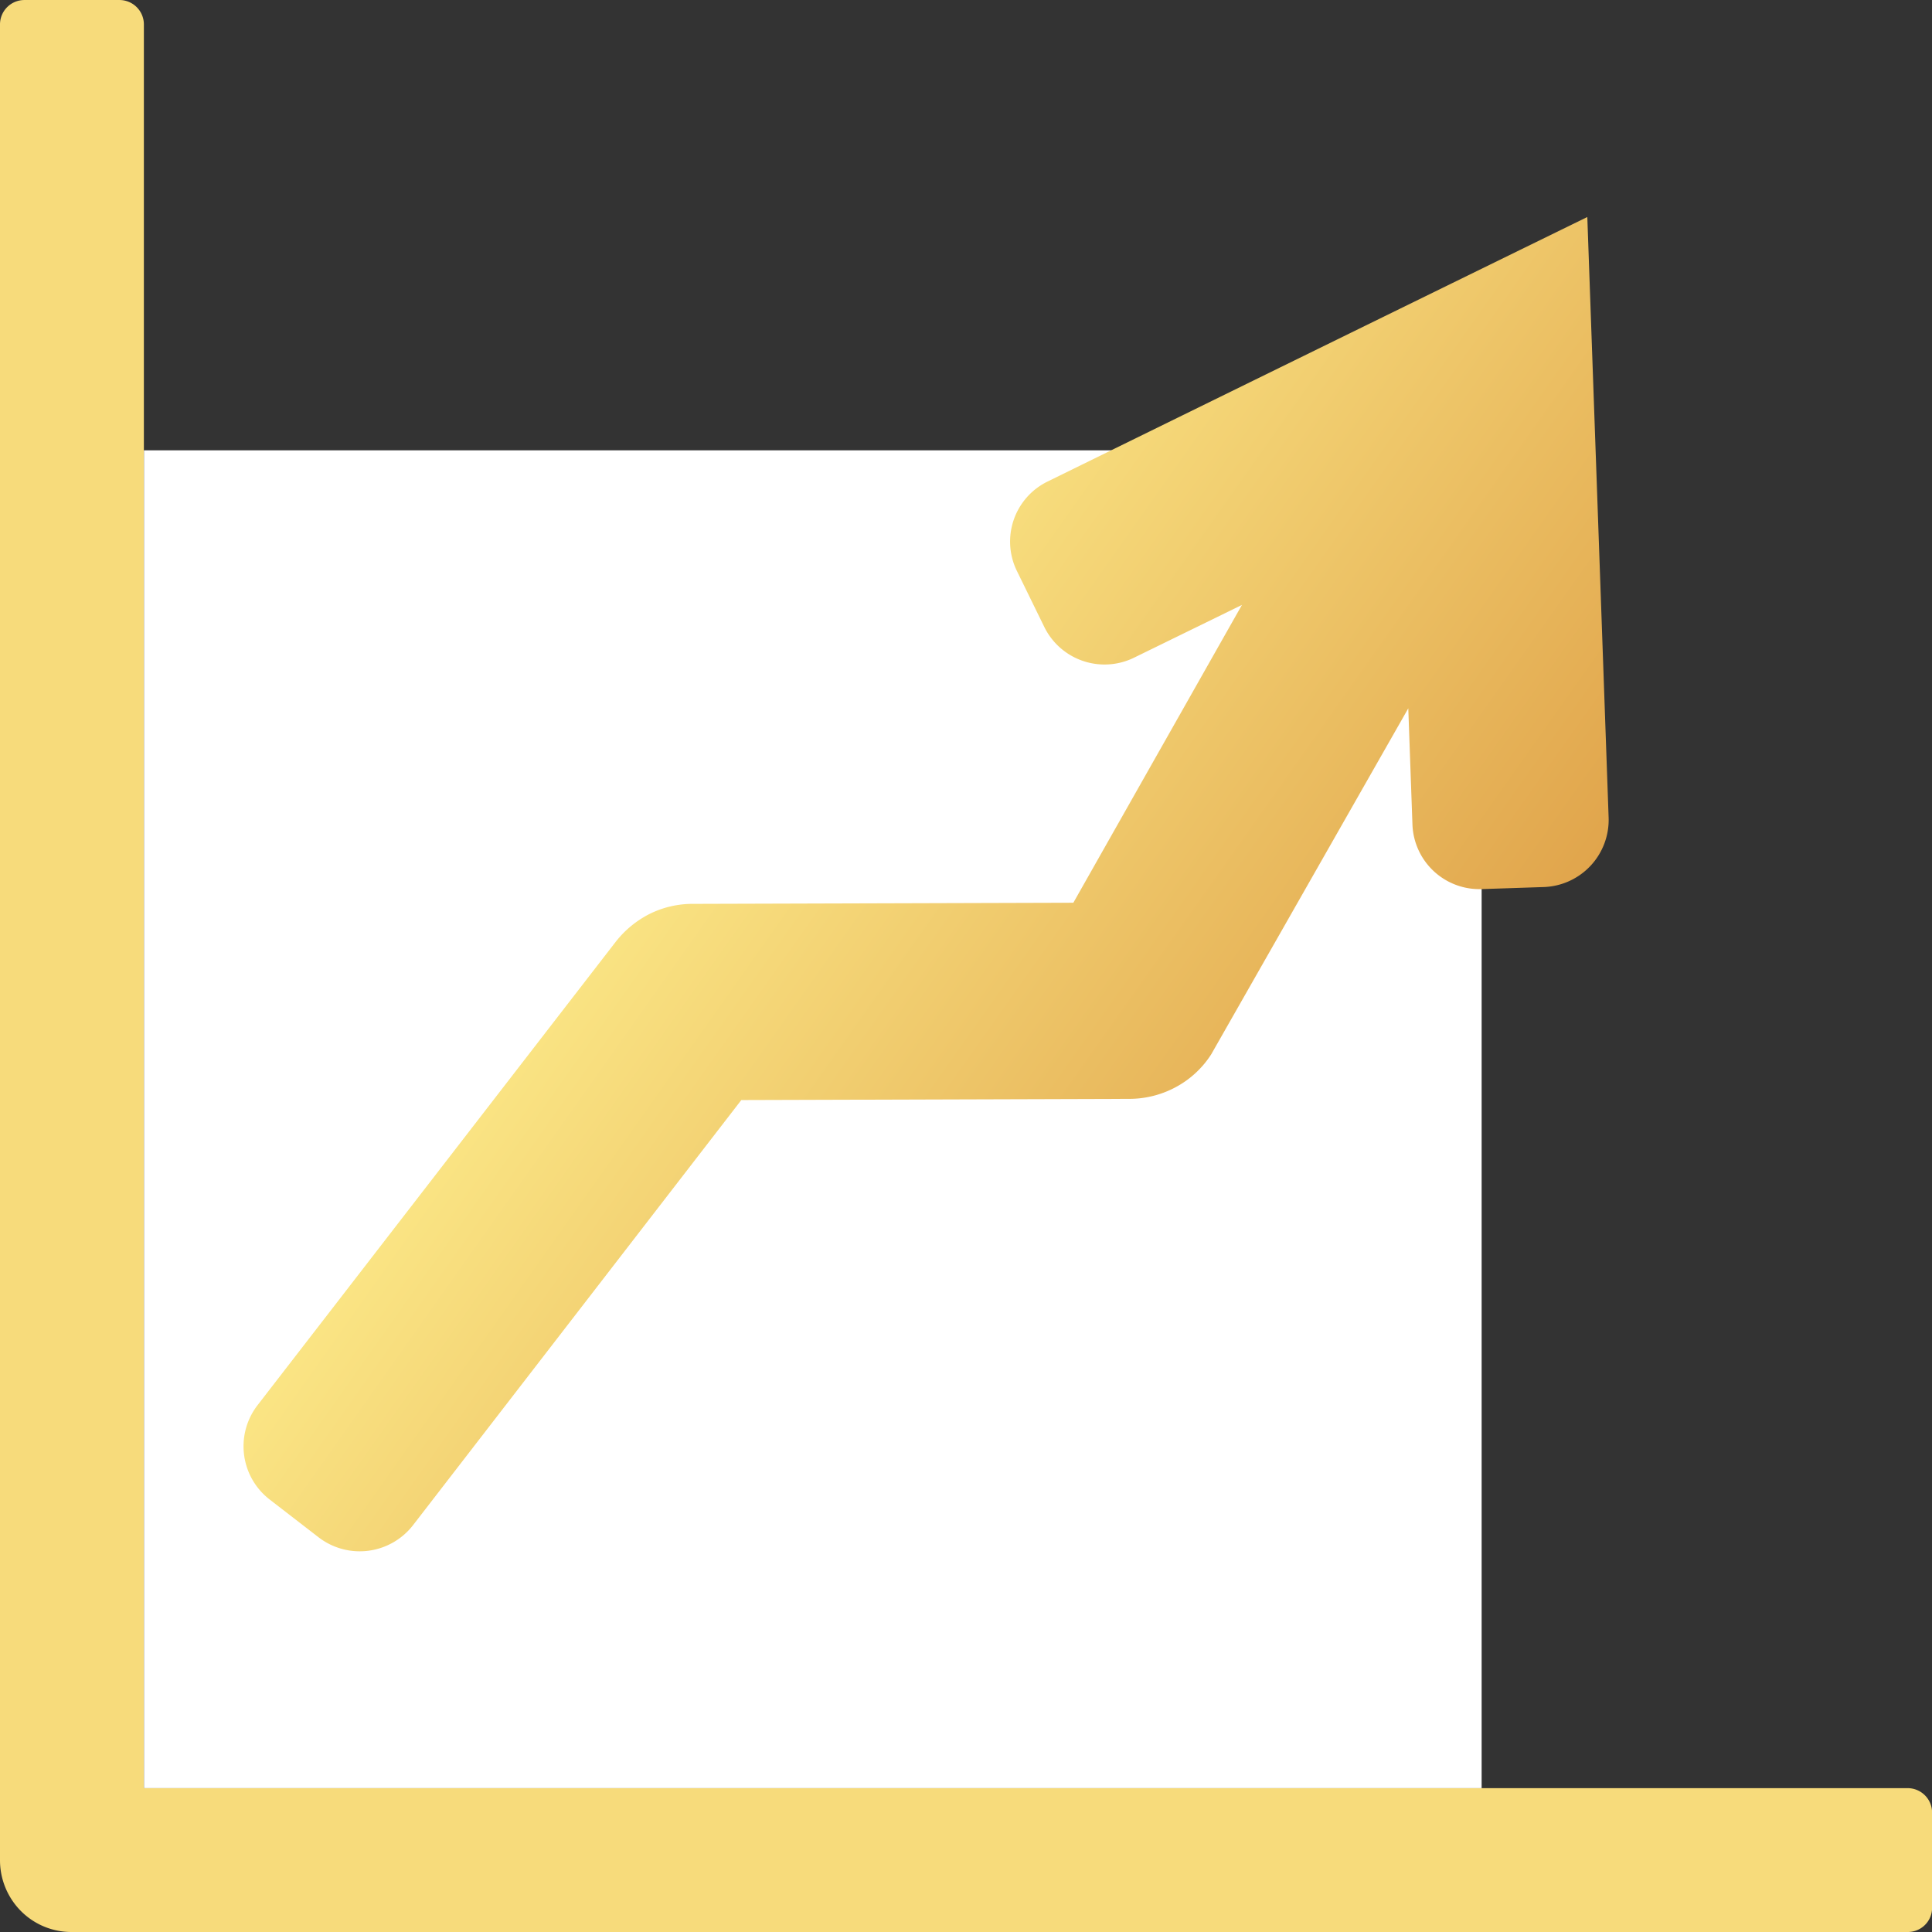 <svg xmlns="http://www.w3.org/2000/svg" xmlns:xlink="http://www.w3.org/1999/xlink" width="99.692" height="99.692" viewBox="0 0 99.692 99.692"><rect x="0" y="0" width="99.692" height="99.692" fill="#333333" stroke="none"/><defs><style>.a{fill:#f7db7b;}.a,.c{fill-rule:evenodd;}.b{fill:#fff;}.c{fill:url(#a);}</style><linearGradient id="a" x1="0.5" x2="1.123" y2="0.429" gradientUnits="objectBoundingBox"><stop offset="0" stop-color="#fff08e"/><stop offset="1" stop-color="#dd9c44"/></linearGradient></defs><g transform="translate(-230.761 -233.784)"><path class="a" d="M234.473,333.476a3.673,3.673,0,0,1-2.623-1.073,3.721,3.721,0,0,1-1.089-2.638V235.027a1.26,1.26,0,0,1,1.258-1.242h4.908a1.26,1.26,0,0,1,1.258,1.242v91.026H329.2a1.264,1.264,0,0,1,1.258,1.258v4.923a1.25,1.25,0,0,1-1.258,1.242Z" transform="translate(0 0)"/><rect class="b" width="69.025" height="69.033" transform="translate(238.189 257.021)"/><path class="c" d="M232.3,295.832l18.481-23.911a5.218,5.218,0,0,1,1.779-1.457,5,5,0,0,1,2.254-.506L274.4,269.9l8.7-15.368-5.583,2.73a3.463,3.463,0,0,1-4.617-1.595l-1.411-2.884a3.448,3.448,0,0,1,1.58-4.617q13.918-6.833,27.852-13.65.552,15.506,1.1,31a3.468,3.468,0,0,1-3.328,3.573l-3.221.107a3.458,3.458,0,0,1-3.574-3.328l-.215-6-10.168,17.852a4.944,4.944,0,0,1-1.733,1.641,5.062,5.062,0,0,1-2.485.659l-20.03.061-16.948,21.948a3.48,3.48,0,0,1-4.846.629l-2.561-1.978A3.472,3.472,0,0,1,232.3,295.832Z" transform="translate(11.746 10.466)"/></g></svg>
